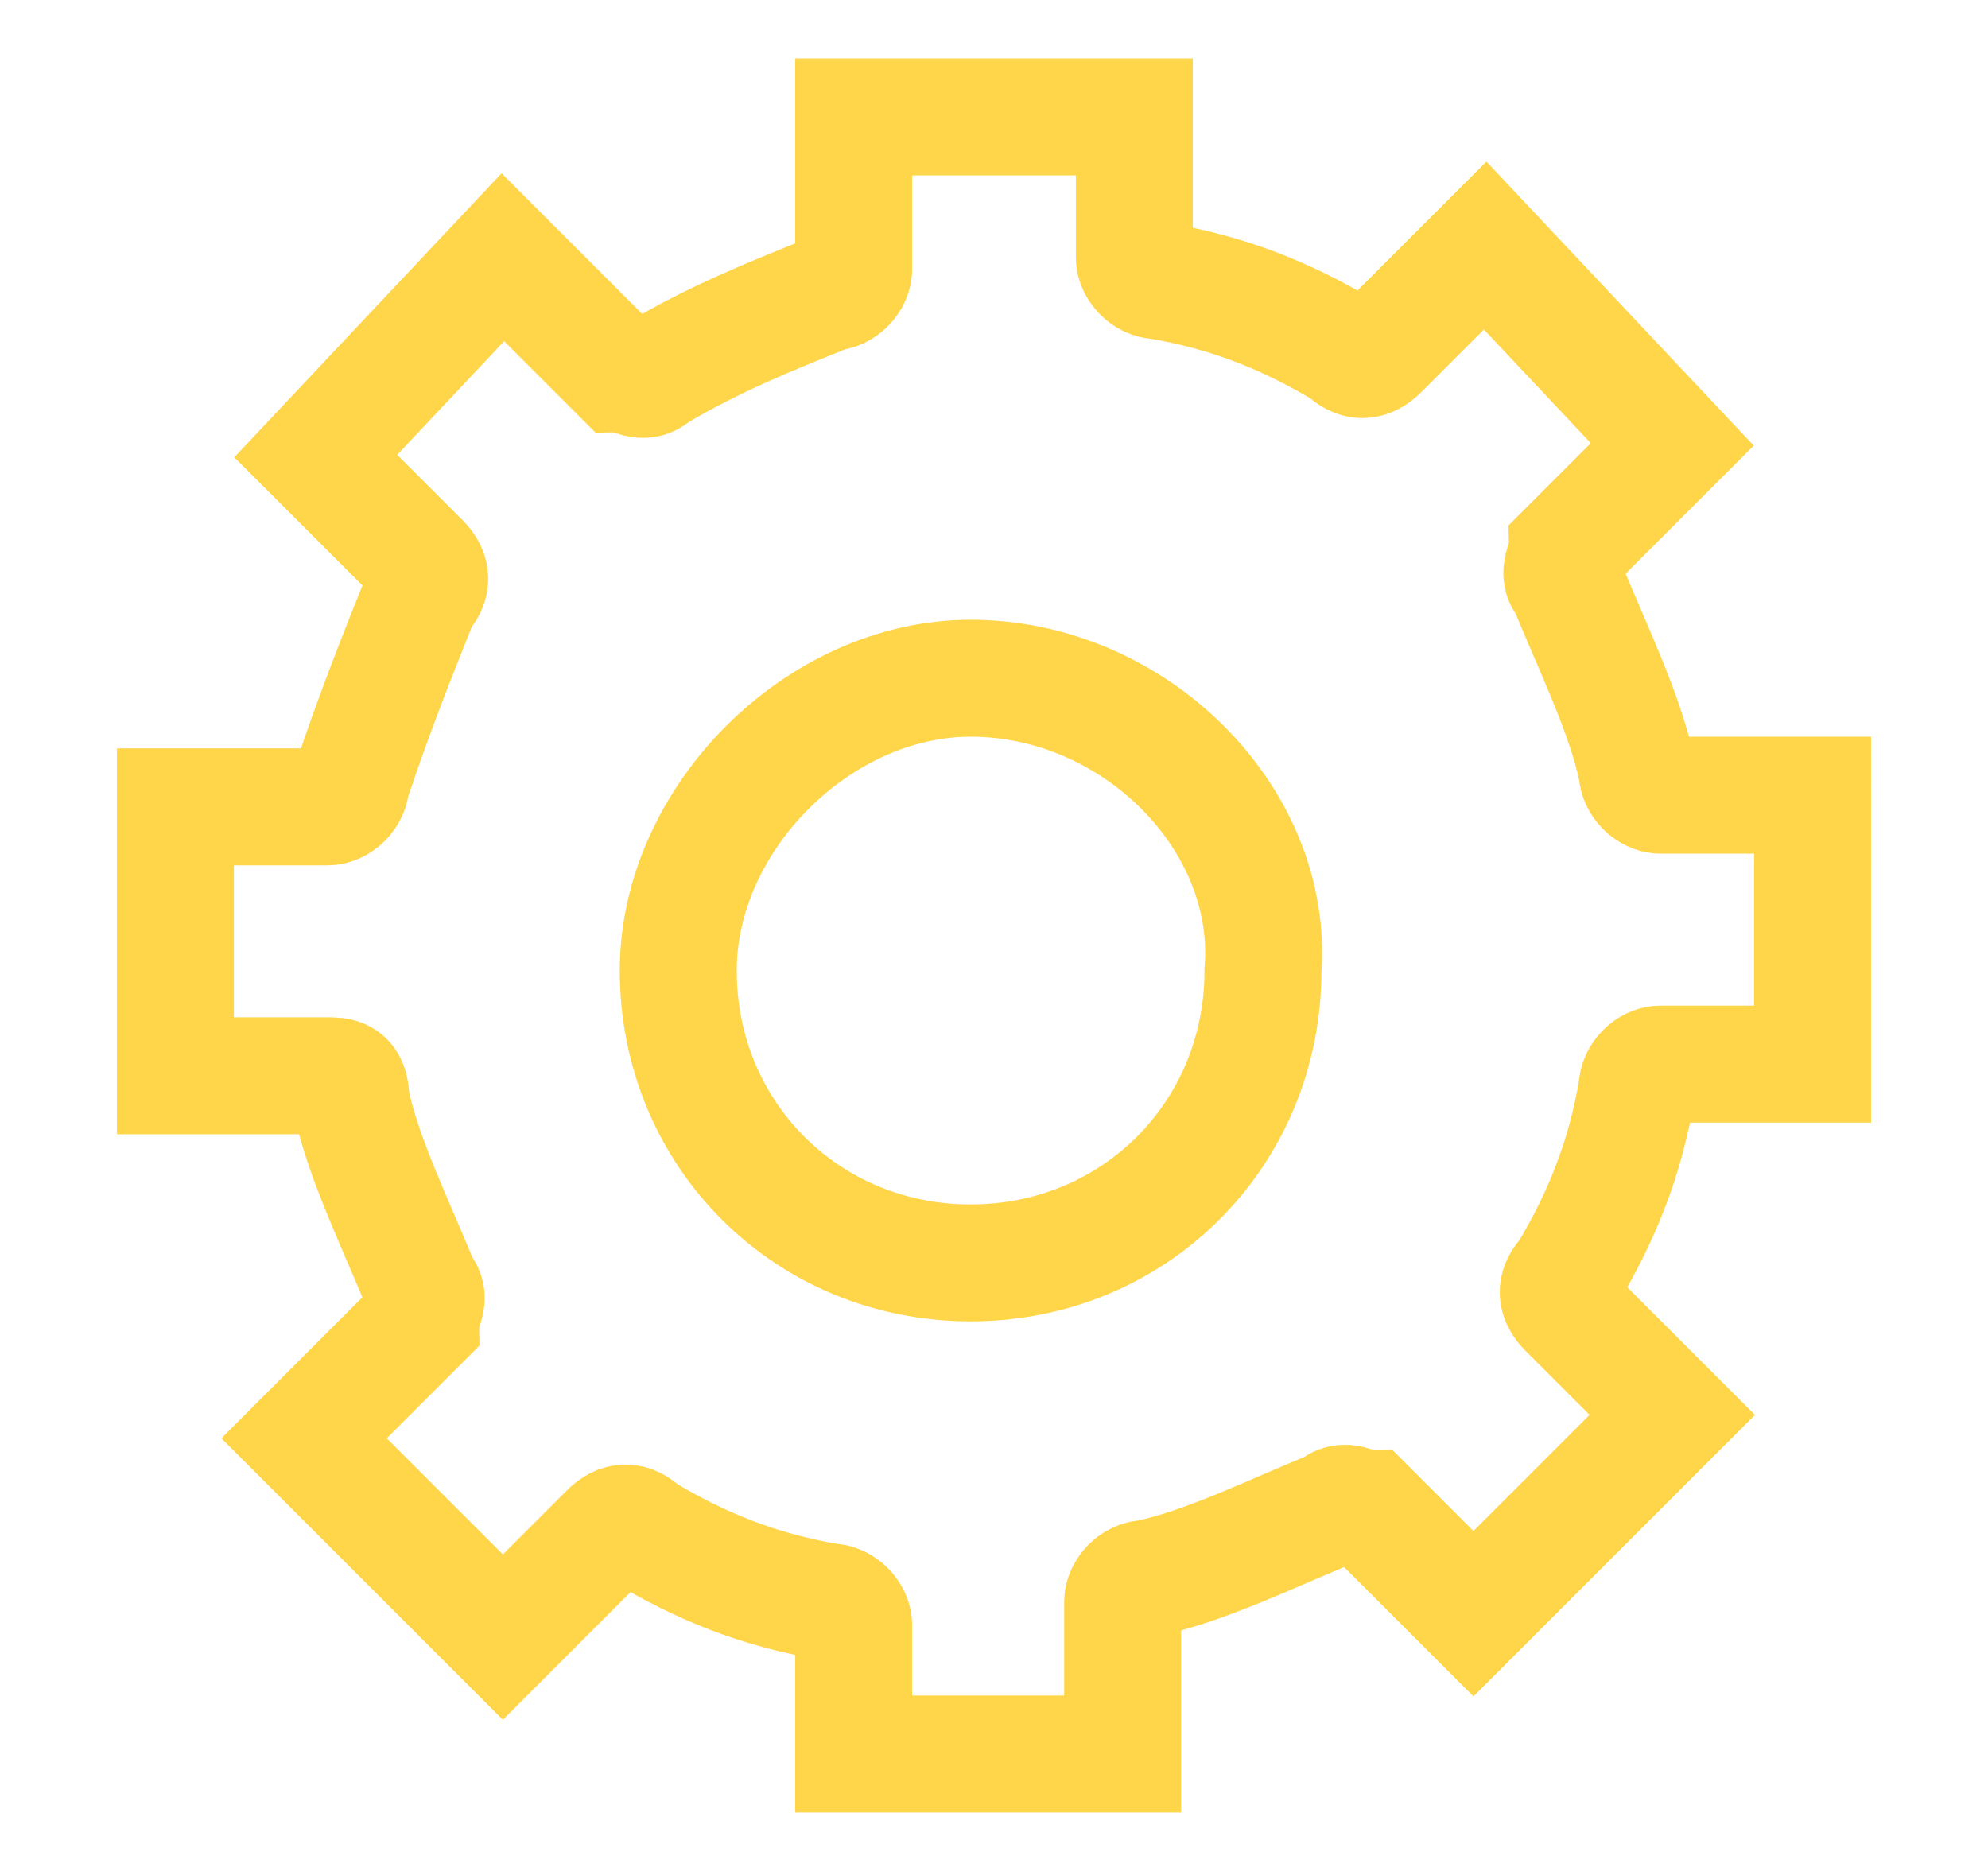 <?xml version="1.0" encoding="utf-8"?>
<!-- Generator: Adobe Illustrator 22.1.0, SVG Export Plug-In . SVG Version: 6.00 Build 0)  -->
<svg version="1.1" id="Layer_1" xmlns="http://www.w3.org/2000/svg" xmlns:xlink="http://www.w3.org/1999/xlink" x="0px" y="0px"
	 viewBox="0 0 17 16" style="enable-background:new 0 0 17 16;" xml:space="preserve">
<style type="text/css">
	.st0{fill:none;stroke:#FFD549;stroke-miterlimit:10;}
</style>
<g>
	<path class="st0" d="M7.3,15h2.3v-1.3c0-0.1,0.1-0.2,0.2-0.2c0.5-0.1,1.1-0.4,1.6-0.6c0.1-0.1,0.2,0,0.3,0l0.9,0.9l1.7-1.7
		l-0.9-0.9c-0.1-0.1-0.1-0.2,0-0.3c0.3-0.5,0.5-1,0.6-1.6c0-0.1,0.1-0.2,0.2-0.2h1.3V6.8h-1.3c-0.1,0-0.2-0.1-0.2-0.2
		c-0.1-0.5-0.4-1.1-0.6-1.6c-0.1-0.1,0-0.2,0-0.3l0.9-0.9l-1.6-1.7L11.8,3c-0.1,0.1-0.2,0.1-0.3,0c-0.5-0.3-1-0.5-1.6-0.6
		c-0.1,0-0.2-0.1-0.2-0.2V1H7.3v1.3c0,0.1-0.1,0.2-0.2,0.2c-0.5,0.2-1,0.4-1.5,0.7c-0.1,0.1-0.2,0-0.3,0l-1-1L2.7,3.9l0.9,0.9
		c0.1,0.1,0.1,0.2,0,0.3C3.4,5.6,3.2,6.1,3,6.7c0,0.1-0.1,0.2-0.2,0.2H1.5v2.3h1.3c0.1,0,0.2,0,0.2,0.2c0.1,0.5,0.4,1.1,0.6,1.6
		c0.1,0.1,0,0.2,0,0.3l-1,1L4.3,14l0.9-0.9c0.1-0.1,0.2-0.1,0.3,0c0.5,0.3,1,0.5,1.6,0.6c0.1,0,0.2,0.1,0.2,0.2V15z"/>
</g>
<path class="st0" d="M8.3,5.8C7,5.8,5.8,7,5.8,8.3c0,1.4,1.1,2.5,2.5,2.5s2.5-1.1,2.5-2.5C10.9,7,9.7,5.8,8.3,5.8"/>
</svg>

